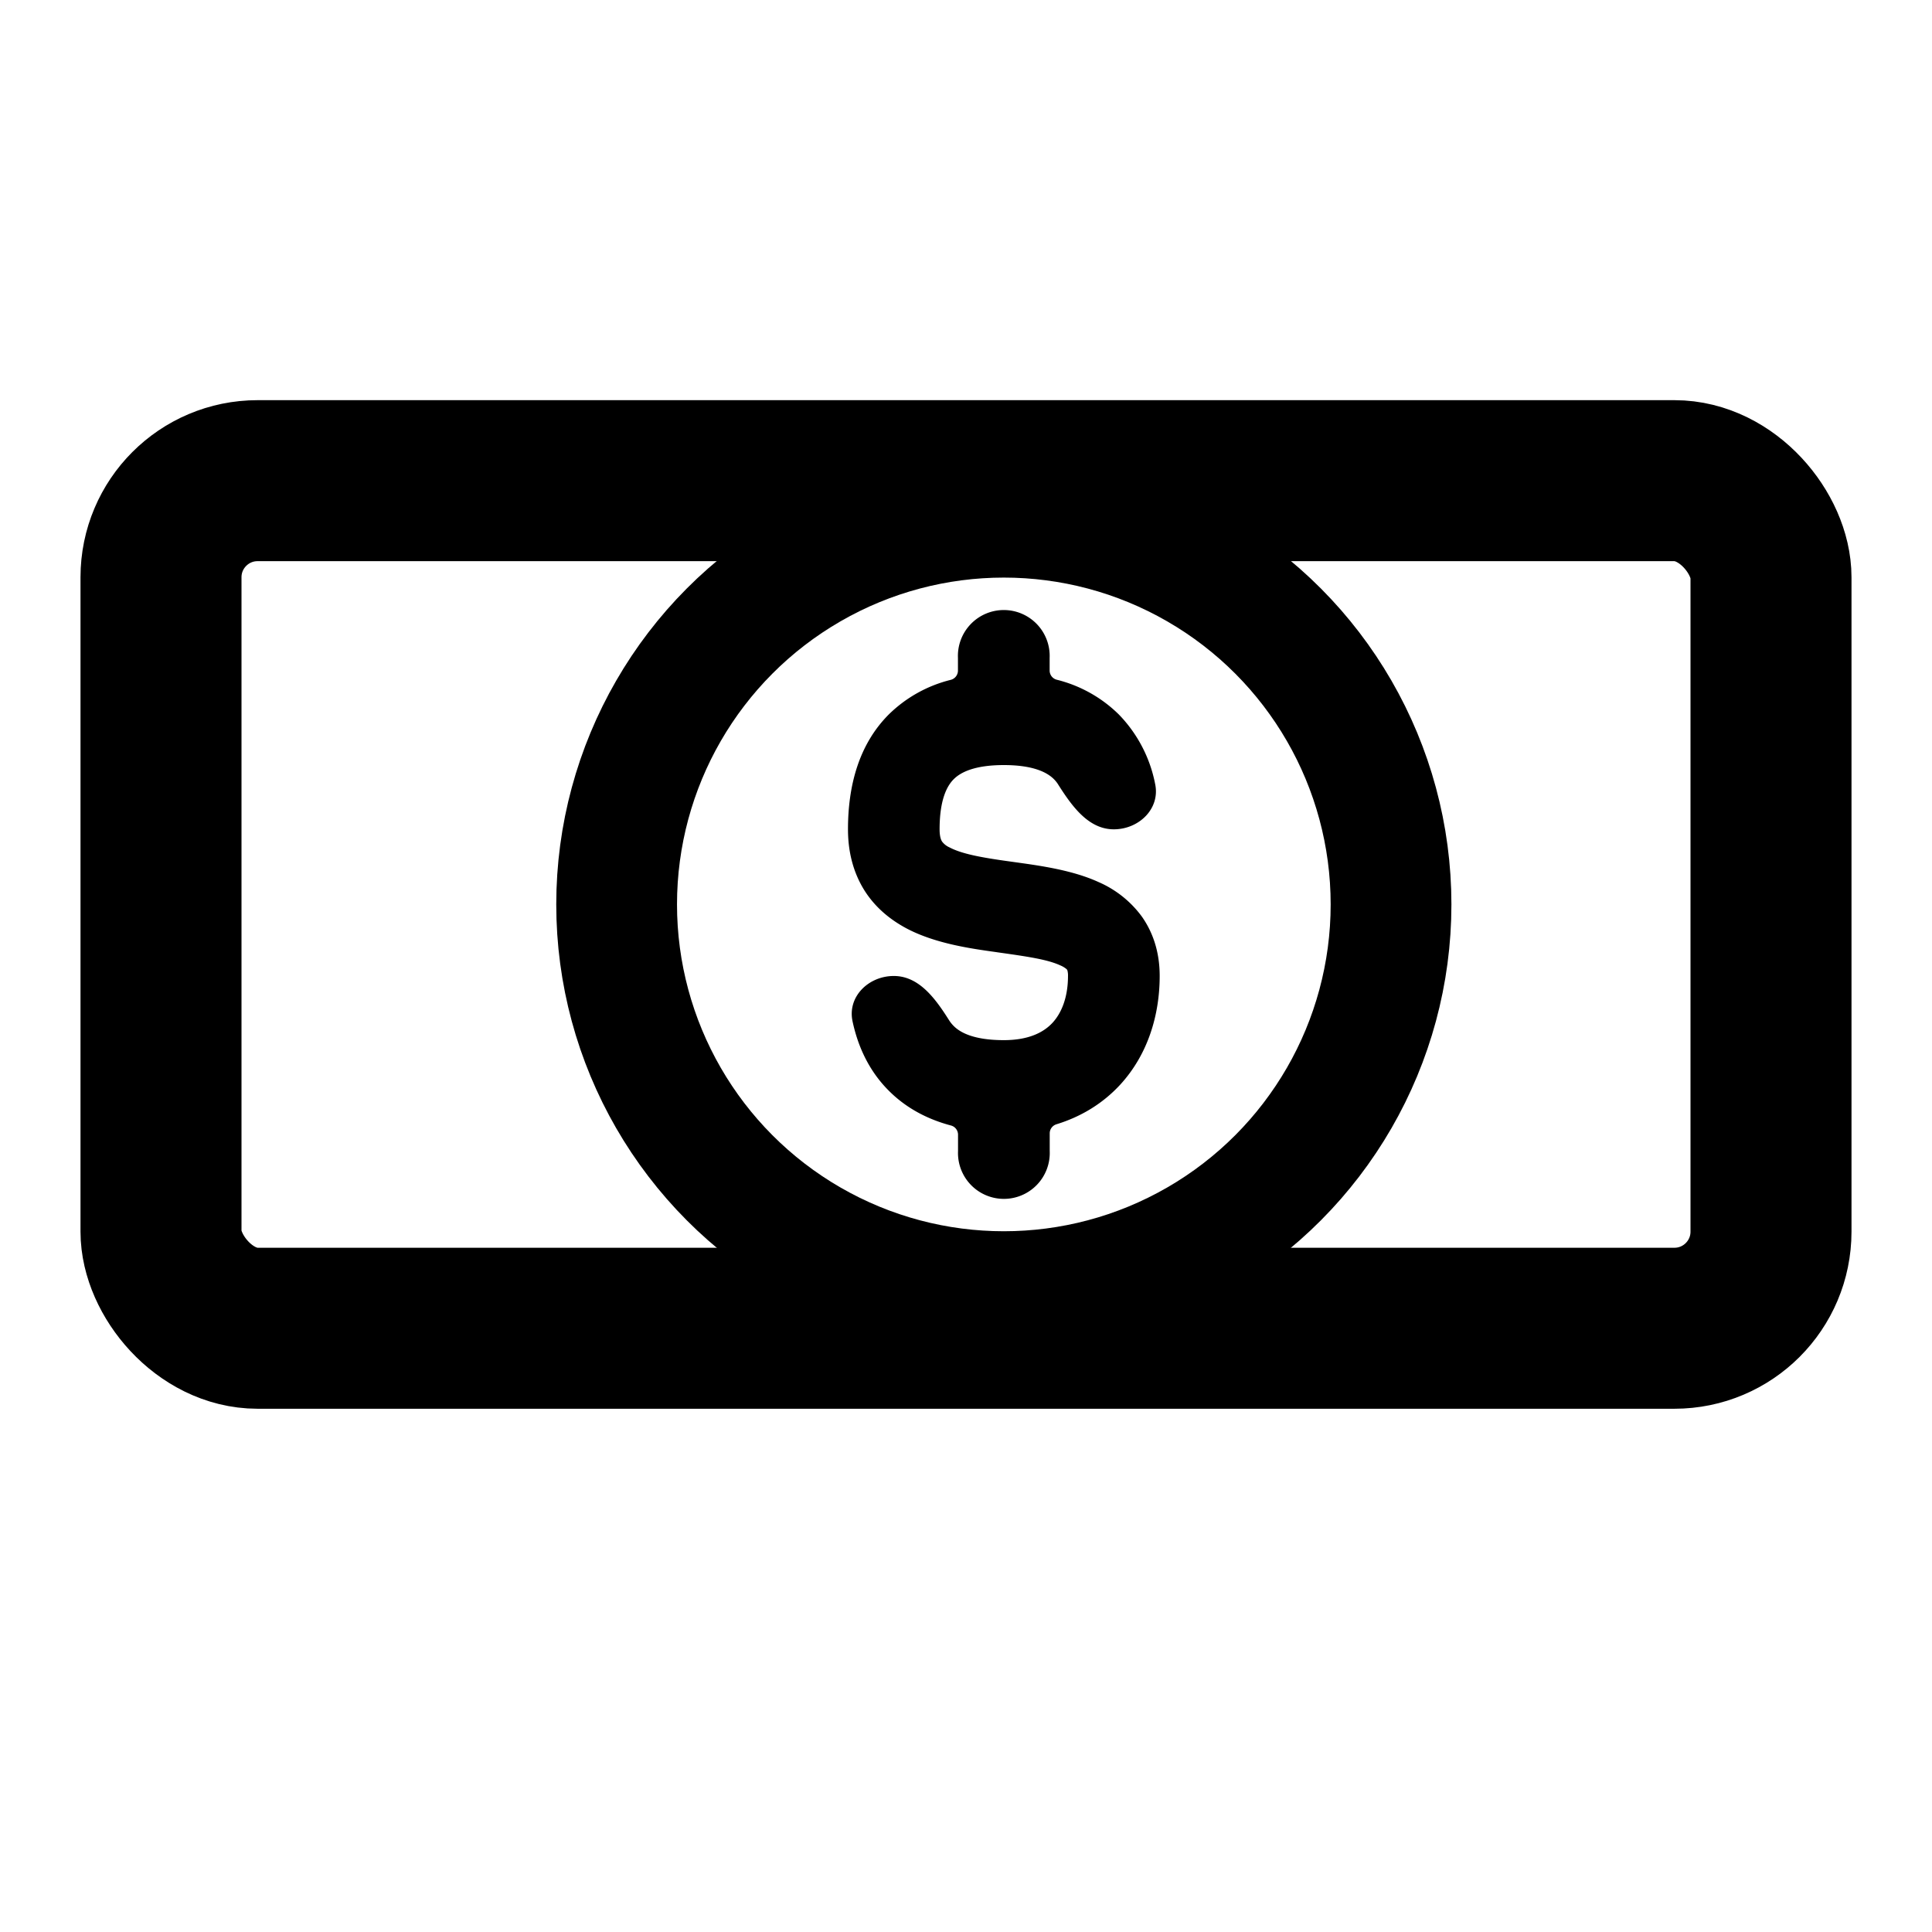 <svg xmlns="http://www.w3.org/2000/svg" width="24" height="24"><g fill="none"><rect width="20" height="10.529" x="2" y="5.971" stroke="currentColor" stroke-width="2" rx="1.2"/><circle cx="12.47" cy="11.235" r="4.81" stroke="currentColor" stroke-width="1.5"/><path fill="currentColor" fill-rule="evenodd" d="M11.9 8.332a.119.119 0 0 1-.088.113 1.67 1.67 0 0 0-.77.429c-.372.372-.508.884-.508 1.428 0 .277.064.535.205.76.14.221.332.37.526.473.356.187.796.249 1.114.293l.012.002c.376.053.619.088.782.163a.3.3 0 0 1 .074.044.04.04 0 0 1 .013.019.24.24 0 0 1 .007.068c0 .265-.08.459-.191.58-.104.113-.285.217-.606.217-.368 0-.539-.092-.622-.175a.415.415 0 0 1-.058-.072c-.168-.266-.372-.55-.687-.55-.314 0-.579.258-.512.565.07.326.212.623.452.862.216.216.48.353.769.43a.118.118 0 0 1 .089.113v.205a.57.57 0 1 0 1.139 0v-.22c0-.053.035-.098.084-.113.31-.095.577-.26.79-.49.344-.374.492-.864.492-1.353 0-.27-.07-.523-.223-.739a1.317 1.317 0 0 0-.537-.427c-.323-.148-.724-.203-1.025-.245a297.19 297.19 0 0 0-.072-.01c-.364-.05-.601-.095-.753-.175a.233.233 0 0 1-.094-.074c-.008-.013-.03-.052-.03-.151 0-.368.092-.54.176-.623.083-.083.254-.175.622-.175s.539.092.622.175a.37.37 0 0 1 .057.073c.169.265.373.55.687.55.315 0 .58-.259.513-.566a1.702 1.702 0 0 0-.452-.862 1.67 1.67 0 0 0-.769-.43.118.118 0 0 1-.089-.112v-.16a.57.57 0 1 0-1.139 0v.16Z" clip-rule="evenodd"/></g></svg>